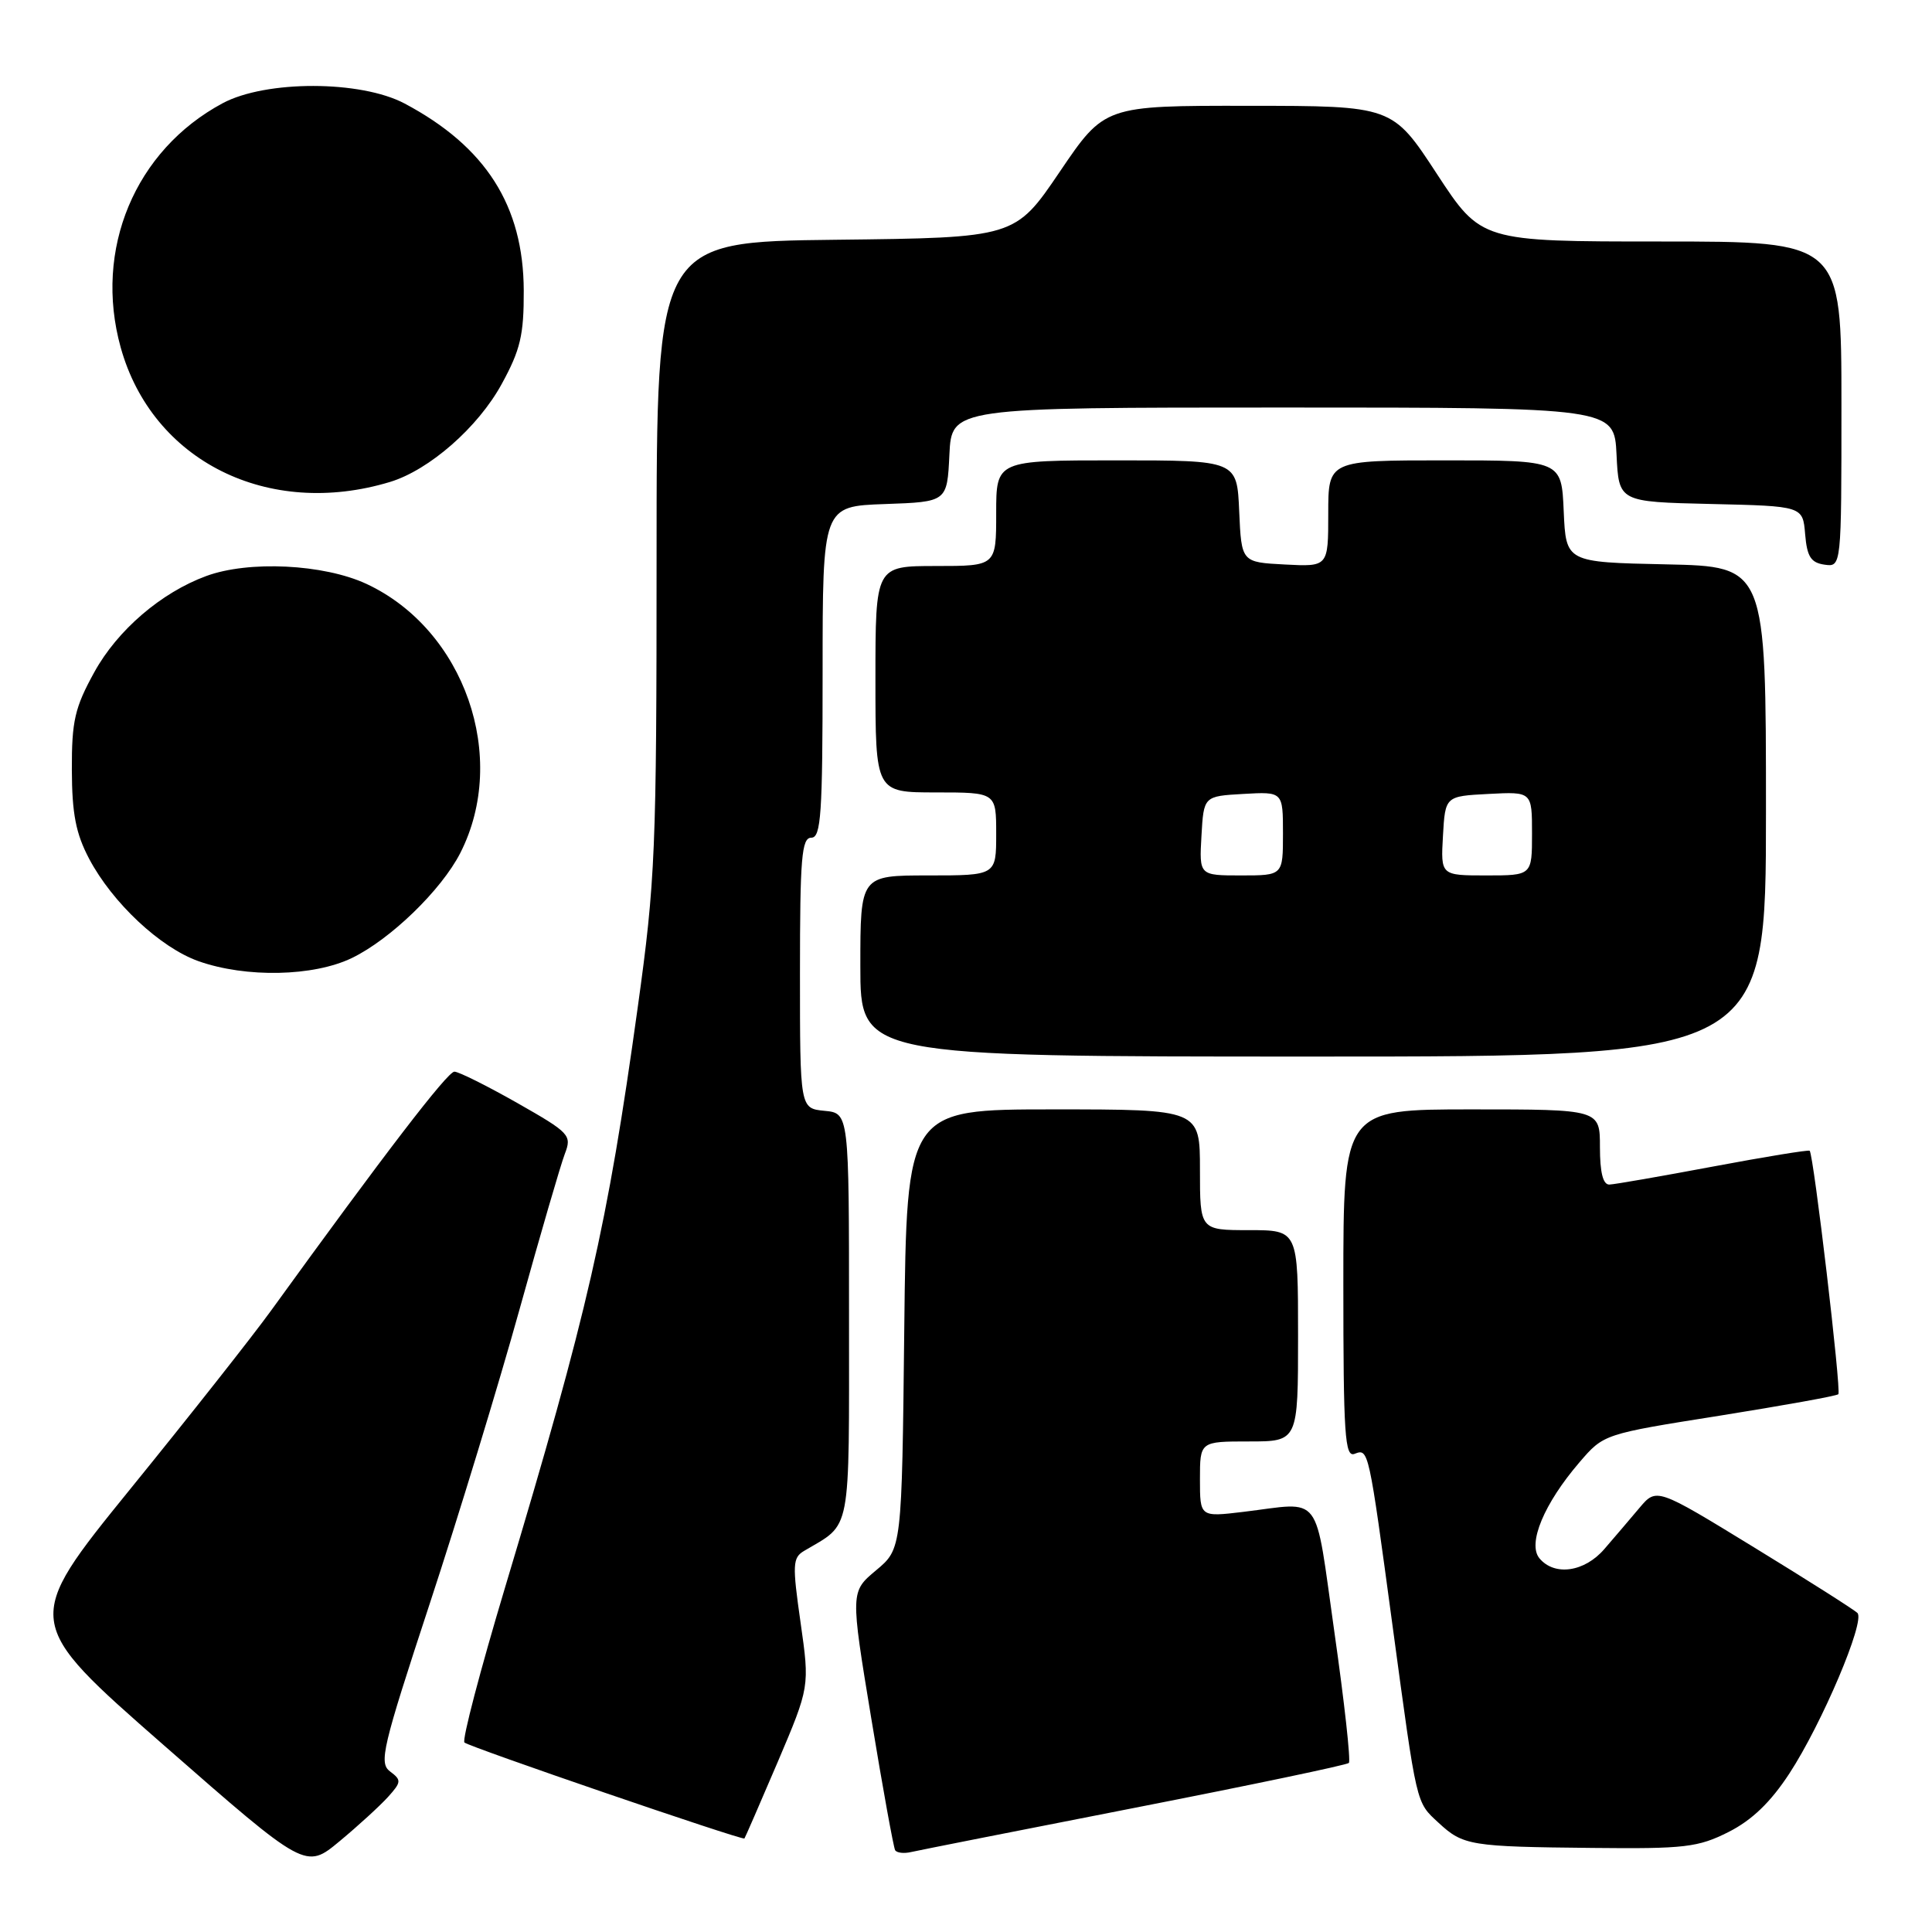 <?xml version="1.0" encoding="UTF-8" standalone="no"?>
<!DOCTYPE svg PUBLIC "-//W3C//DTD SVG 1.1//EN" "http://www.w3.org/Graphics/SVG/1.1/DTD/svg11.dtd" >
<svg xmlns="http://www.w3.org/2000/svg" xmlns:xlink="http://www.w3.org/1999/xlink" version="1.1" viewBox="0 0 256 256">
 <g >
 <path fill="currentColor"
d=" M 51.42 238.10 C 53.19 236.13 53.21 235.87 51.69 234.73 C 50.18 233.61 50.66 231.60 56.94 212.50 C 60.74 200.95 66.09 183.40 68.84 173.50 C 71.59 163.60 74.29 154.33 74.84 152.90 C 75.79 150.42 75.52 150.12 68.54 146.15 C 64.52 143.87 60.77 142.00 60.21 142.00 C 59.30 142.00 50.91 152.94 35.94 173.63 C 33.50 177.01 25.09 187.67 17.25 197.32 C 3.01 214.88 3.01 214.88 21.75 231.29 C 40.50 247.71 40.50 247.71 45.00 243.97 C 47.48 241.91 50.36 239.27 51.42 238.10 Z  M 150.38 239.54 C 165.71 236.54 178.47 233.87 178.73 233.60 C 179.00 233.34 178.14 225.55 176.82 216.31 C 174.13 197.40 175.37 199.05 164.75 200.33 C 159.00 201.02 159.00 201.02 159.00 196.01 C 159.00 191.00 159.00 191.00 165.50 191.00 C 172.00 191.00 172.00 191.00 172.00 177.00 C 172.00 163.00 172.00 163.00 165.50 163.00 C 159.00 163.00 159.00 163.00 159.00 155.00 C 159.00 147.00 159.00 147.00 139.57 147.00 C 120.14 147.00 120.14 147.00 119.82 176.11 C 119.50 205.22 119.50 205.22 116.09 208.07 C 112.68 210.92 112.68 210.92 115.45 227.71 C 116.97 236.94 118.40 244.80 118.61 245.16 C 118.83 245.52 119.79 245.63 120.75 245.40 C 121.71 245.18 135.04 242.54 150.38 239.54 Z  M 229.04 242.75 C 232.13 241.19 234.61 238.81 237.10 235.00 C 241.41 228.41 247.18 214.81 246.12 213.73 C 245.71 213.31 239.55 209.40 232.43 205.04 C 219.50 197.12 219.50 197.12 217.23 199.81 C 215.98 201.29 213.90 203.74 212.59 205.25 C 209.96 208.31 205.98 208.88 203.98 206.48 C 202.38 204.54 204.59 199.23 209.29 193.76 C 212.50 190.02 212.50 190.02 227.84 187.59 C 236.28 186.24 243.37 184.97 243.59 184.74 C 244.01 184.33 240.31 152.95 239.79 152.48 C 239.63 152.34 233.88 153.28 227.00 154.57 C 220.12 155.86 213.94 156.94 213.25 156.96 C 212.41 156.99 212.00 155.36 212.00 152.00 C 212.00 147.00 212.00 147.00 195.00 147.00 C 178.00 147.00 178.00 147.00 178.00 170.11 C 178.00 190.17 178.20 193.14 179.49 192.64 C 181.35 191.93 181.34 191.87 184.53 215.50 C 187.78 239.49 187.60 238.73 190.62 241.53 C 193.88 244.55 194.83 244.70 211.04 244.86 C 223.25 244.99 225.01 244.78 229.04 242.75 Z  M 103.04 233.50 C 107.29 223.50 107.29 223.50 106.08 215.00 C 104.98 207.30 105.02 206.41 106.55 205.50 C 112.89 201.74 112.50 203.78 112.50 174.34 C 112.50 147.50 112.50 147.50 109.25 147.19 C 106.00 146.87 106.00 146.87 106.00 128.94 C 106.00 113.66 106.22 111.00 107.50 111.00 C 108.79 111.00 109.00 107.89 109.00 89.04 C 109.00 67.08 109.00 67.08 117.25 66.79 C 125.50 66.50 125.50 66.50 125.80 60.25 C 126.10 54.00 126.10 54.00 170.00 54.00 C 213.90 54.00 213.90 54.00 214.20 60.25 C 214.50 66.50 214.50 66.50 226.69 66.78 C 238.88 67.06 238.88 67.06 239.19 70.78 C 239.44 73.76 239.95 74.56 241.75 74.82 C 244.00 75.14 244.00 75.14 244.00 53.57 C 244.00 32.00 244.00 32.00 220.13 32.00 C 196.26 32.00 196.26 32.00 190.38 23.02 C 184.50 14.03 184.50 14.03 165.43 14.02 C 146.36 14.00 146.36 14.00 140.43 22.75 C 134.50 31.50 134.50 31.50 110.75 31.77 C 87.00 32.04 87.00 32.04 87.00 73.77 C 87.00 112.80 86.84 116.66 84.50 133.50 C 80.47 162.55 77.92 173.71 66.91 210.39 C 63.63 221.33 61.21 230.55 61.54 230.89 C 62.09 231.45 98.32 243.87 98.64 243.61 C 98.71 243.55 100.69 239.00 103.04 233.50 Z  M 234.00 107.53 C 234.00 75.06 234.00 75.06 220.75 74.78 C 207.50 74.50 207.50 74.50 207.20 67.75 C 206.91 61.00 206.91 61.00 191.45 61.00 C 176.00 61.00 176.00 61.00 176.00 68.05 C 176.00 75.10 176.00 75.10 170.25 74.80 C 164.50 74.50 164.50 74.50 164.20 67.75 C 163.91 61.00 163.91 61.00 147.95 61.00 C 132.00 61.00 132.00 61.00 132.00 68.00 C 132.00 75.00 132.00 75.00 124.00 75.00 C 116.00 75.00 116.00 75.00 116.00 90.00 C 116.00 105.00 116.00 105.00 124.00 105.00 C 132.00 105.00 132.00 105.00 132.00 110.50 C 132.00 116.00 132.00 116.00 123.00 116.00 C 114.00 116.00 114.00 116.00 114.00 128.00 C 114.00 140.00 114.00 140.00 174.00 140.00 C 234.00 140.00 234.00 140.00 234.00 107.53 Z  M 46.63 126.94 C 51.75 124.46 58.48 117.94 60.99 113.03 C 67.45 100.35 61.55 83.43 48.56 77.37 C 42.90 74.74 32.95 74.25 27.32 76.33 C 21.35 78.53 15.57 83.49 12.50 89.06 C 9.91 93.76 9.50 95.52 9.52 102.00 C 9.54 107.84 10.05 110.45 11.81 113.79 C 14.90 119.63 21.23 125.56 26.30 127.36 C 32.60 129.59 41.54 129.40 46.63 126.94 Z  M 51.68 63.86 C 56.88 62.28 63.35 56.62 66.48 50.88 C 68.96 46.35 69.42 44.39 69.40 38.50 C 69.36 27.26 64.37 19.43 53.62 13.72 C 47.80 10.63 35.23 10.61 29.50 13.68 C 17.88 19.91 12.39 33.06 15.99 46.03 C 20.17 61.08 35.52 68.75 51.68 63.86 Z  M 159.20 110.75 C 159.50 105.50 159.50 105.50 164.75 105.20 C 170.00 104.90 170.00 104.90 170.00 110.45 C 170.00 116.00 170.00 116.00 164.45 116.00 C 158.90 116.00 158.90 116.00 159.20 110.75 Z  M 191.20 110.75 C 191.50 105.50 191.50 105.50 197.25 105.20 C 203.00 104.90 203.00 104.90 203.00 110.45 C 203.00 116.00 203.00 116.00 196.95 116.00 C 190.90 116.00 190.90 116.00 191.20 110.75 Z "/>
</g>
</svg>